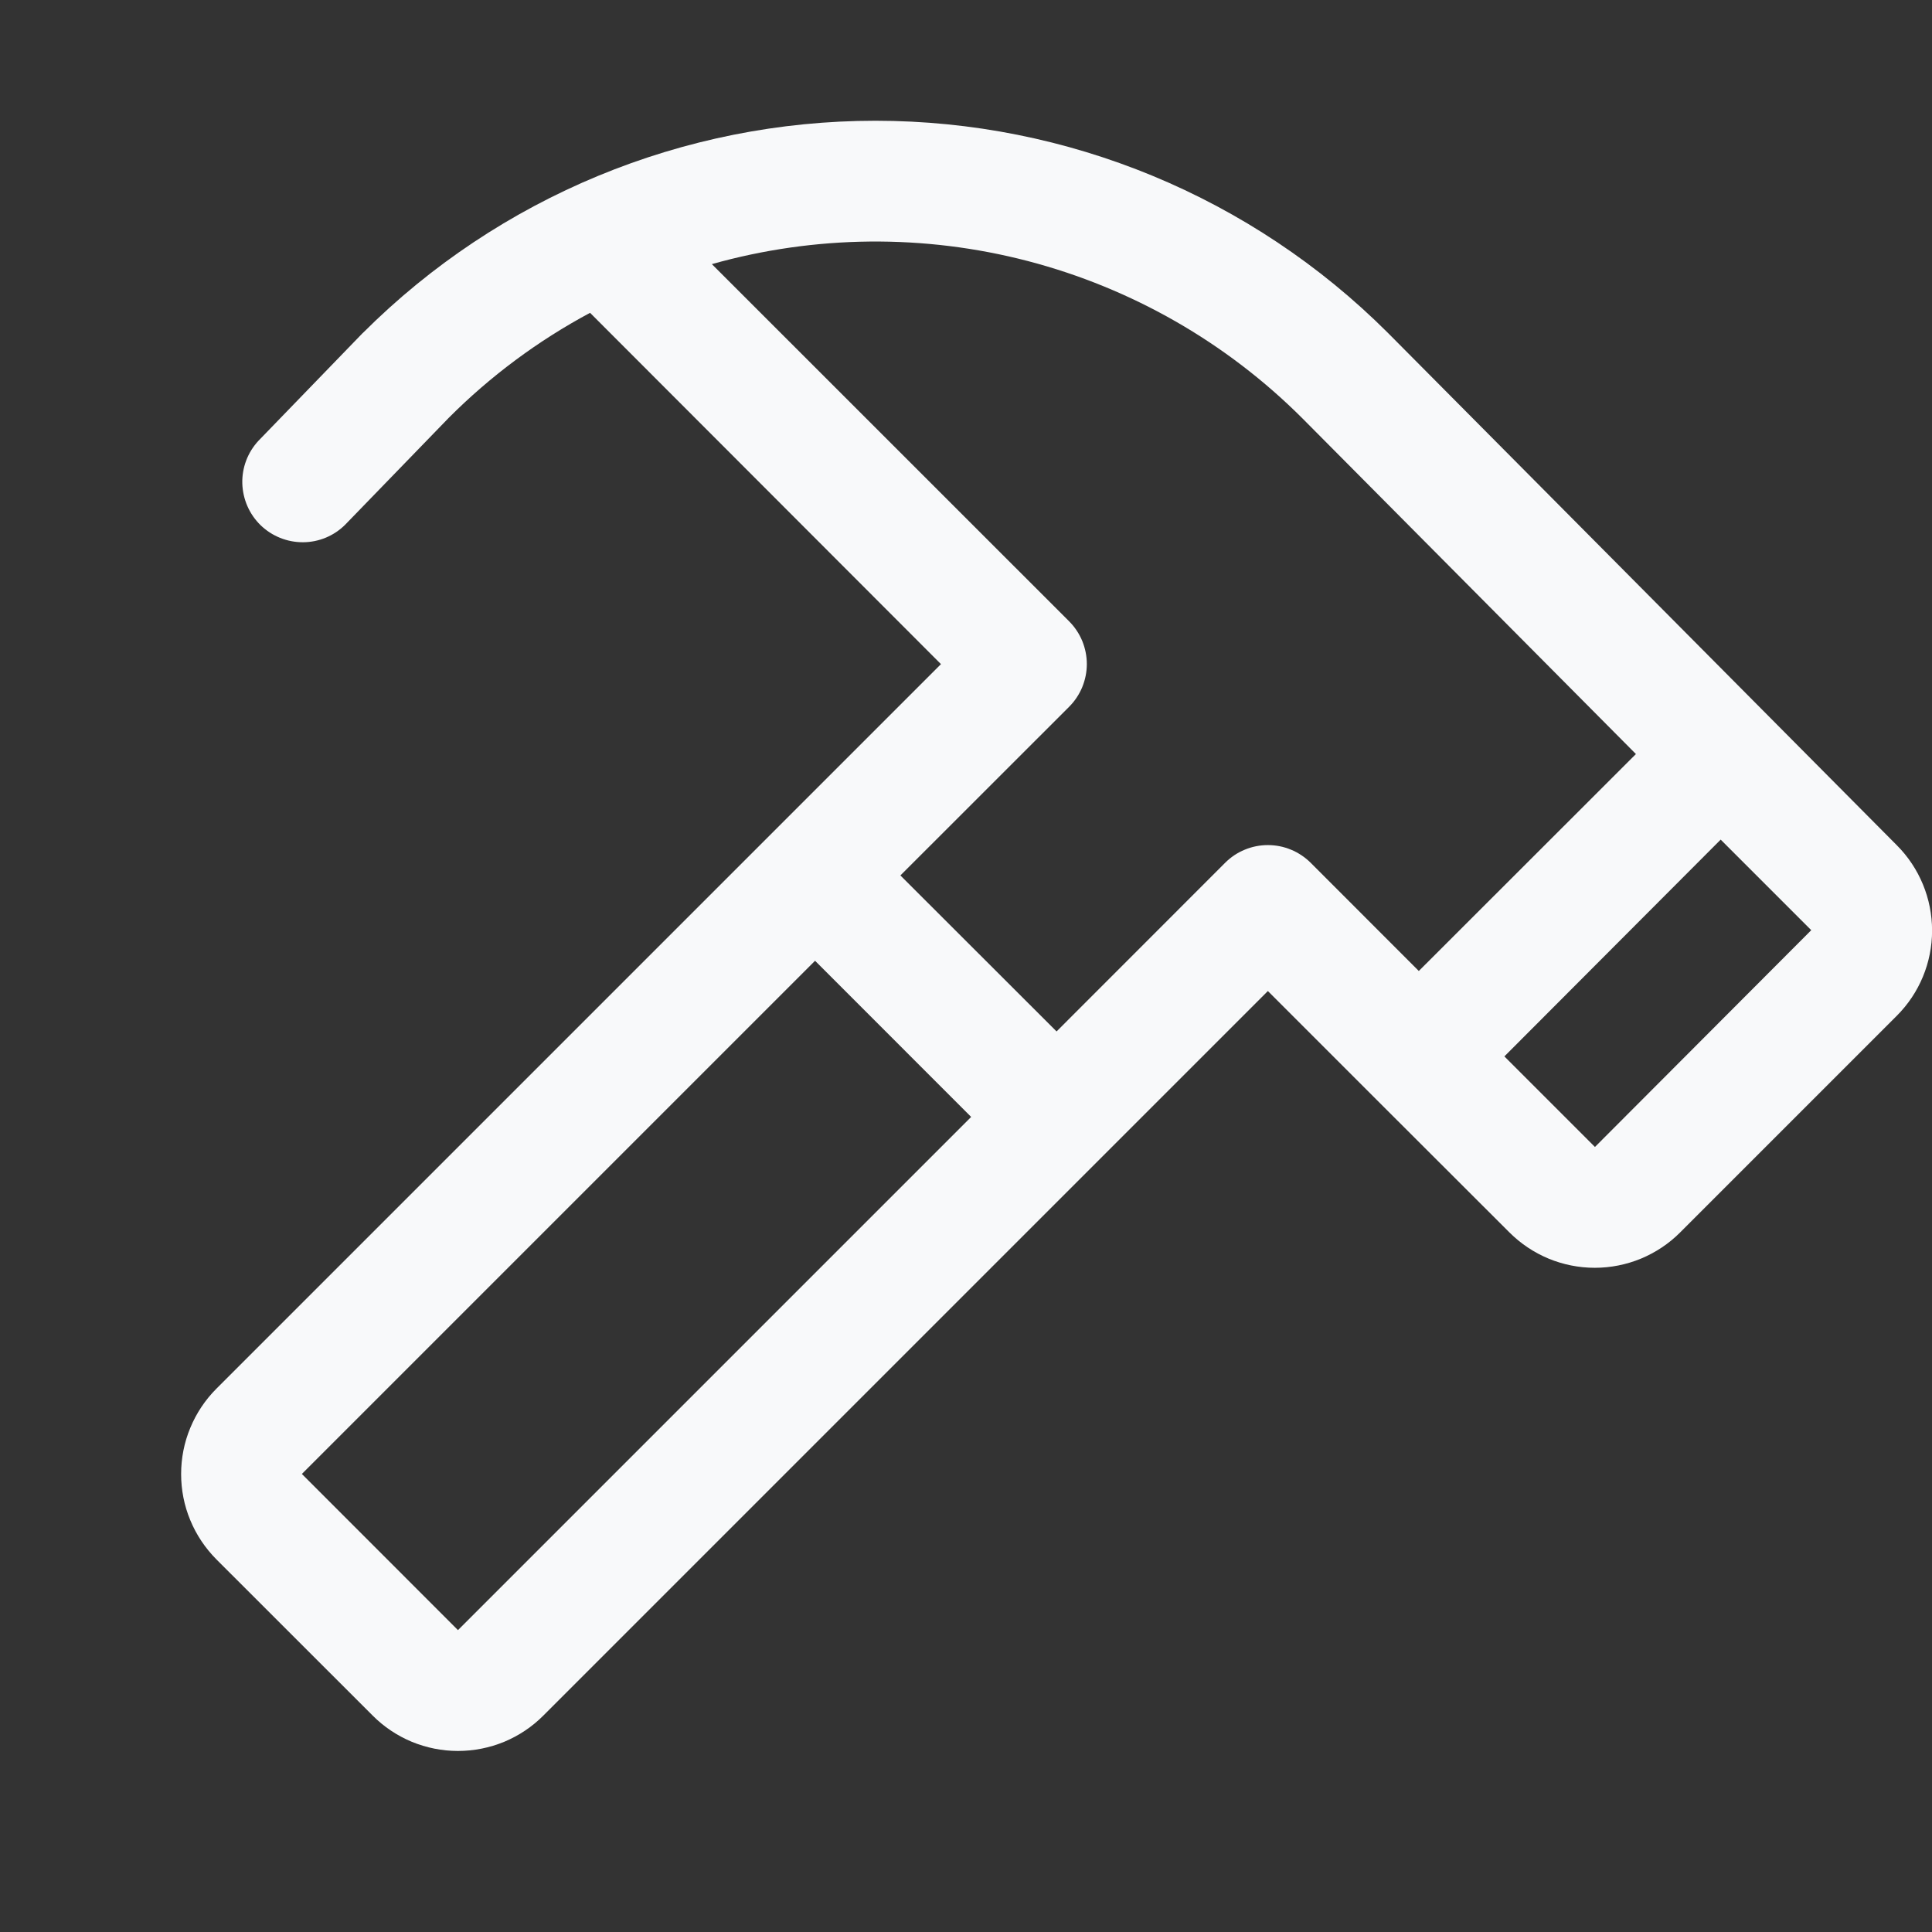 <svg width="24" height="24" viewBox="0 0 24 24" fill="none" xmlns="http://www.w3.org/2000/svg">
<rect x="0" y="0" width="24" height="24" fill="#333333" stroke="none"/>
<g clip-path="url(#clip0_294_9427)">
<path d="M23.563 10.5L17.239 4.133C15.55 2.447 13.261 1.5 10.875 1.5C8.488 1.5 6.2 2.447 4.511 4.133L4.502 4.141L3.211 5.475C3.077 5.619 3.005 5.809 3.01 6.005C3.016 6.202 3.097 6.388 3.238 6.525C3.379 6.661 3.568 6.737 3.765 6.736C3.961 6.735 4.149 6.657 4.288 6.518L5.576 5.189C6.093 4.671 6.684 4.232 7.33 3.886L11.689 8.25L2.689 17.25C2.55 17.389 2.439 17.555 2.364 17.737C2.288 17.919 2.25 18.114 2.25 18.311C2.25 18.508 2.288 18.703 2.364 18.885C2.439 19.067 2.55 19.232 2.689 19.372L4.629 21.311C4.768 21.451 4.933 21.561 5.115 21.637C5.297 21.712 5.492 21.751 5.689 21.751C5.886 21.751 6.082 21.712 6.264 21.637C6.446 21.561 6.611 21.451 6.75 21.311L15.75 12.311L17.095 13.656L18.75 15.309C18.89 15.449 19.055 15.559 19.237 15.635C19.419 15.71 19.614 15.749 19.811 15.749C20.008 15.749 20.203 15.71 20.385 15.635C20.567 15.559 20.733 15.449 20.872 15.309L23.561 12.62C23.843 12.339 24.001 11.958 24.001 11.56C24.001 11.163 23.844 10.781 23.563 10.5ZM5.689 20.25L3.75 18.31L10.125 11.935L12.064 13.875L5.689 20.25ZM15.22 10.717L13.125 12.813L11.185 10.875L13.281 8.78C13.351 8.71 13.406 8.627 13.444 8.536C13.481 8.445 13.501 8.348 13.501 8.249C13.501 8.15 13.481 8.053 13.444 7.962C13.406 7.871 13.351 7.788 13.281 7.718L8.843 3.281C10.125 2.92 11.48 2.907 12.769 3.243C14.058 3.58 15.234 4.253 16.177 5.195L20.322 9.367L17.625 12.062L16.281 10.717C16.211 10.648 16.128 10.592 16.037 10.555C15.946 10.517 15.849 10.498 15.75 10.498C15.652 10.498 15.554 10.517 15.463 10.555C15.372 10.592 15.289 10.648 15.22 10.717ZM19.813 14.248L18.688 13.123L21.375 10.43L22.5 11.555L19.813 14.248Z" fill="#F8F9FA"/>
</g>
<defs>
<clipPath id="clip0_294_9427">
<rect width="24" height="24" fill="white"/>
</clipPath>
</defs>
</svg>

